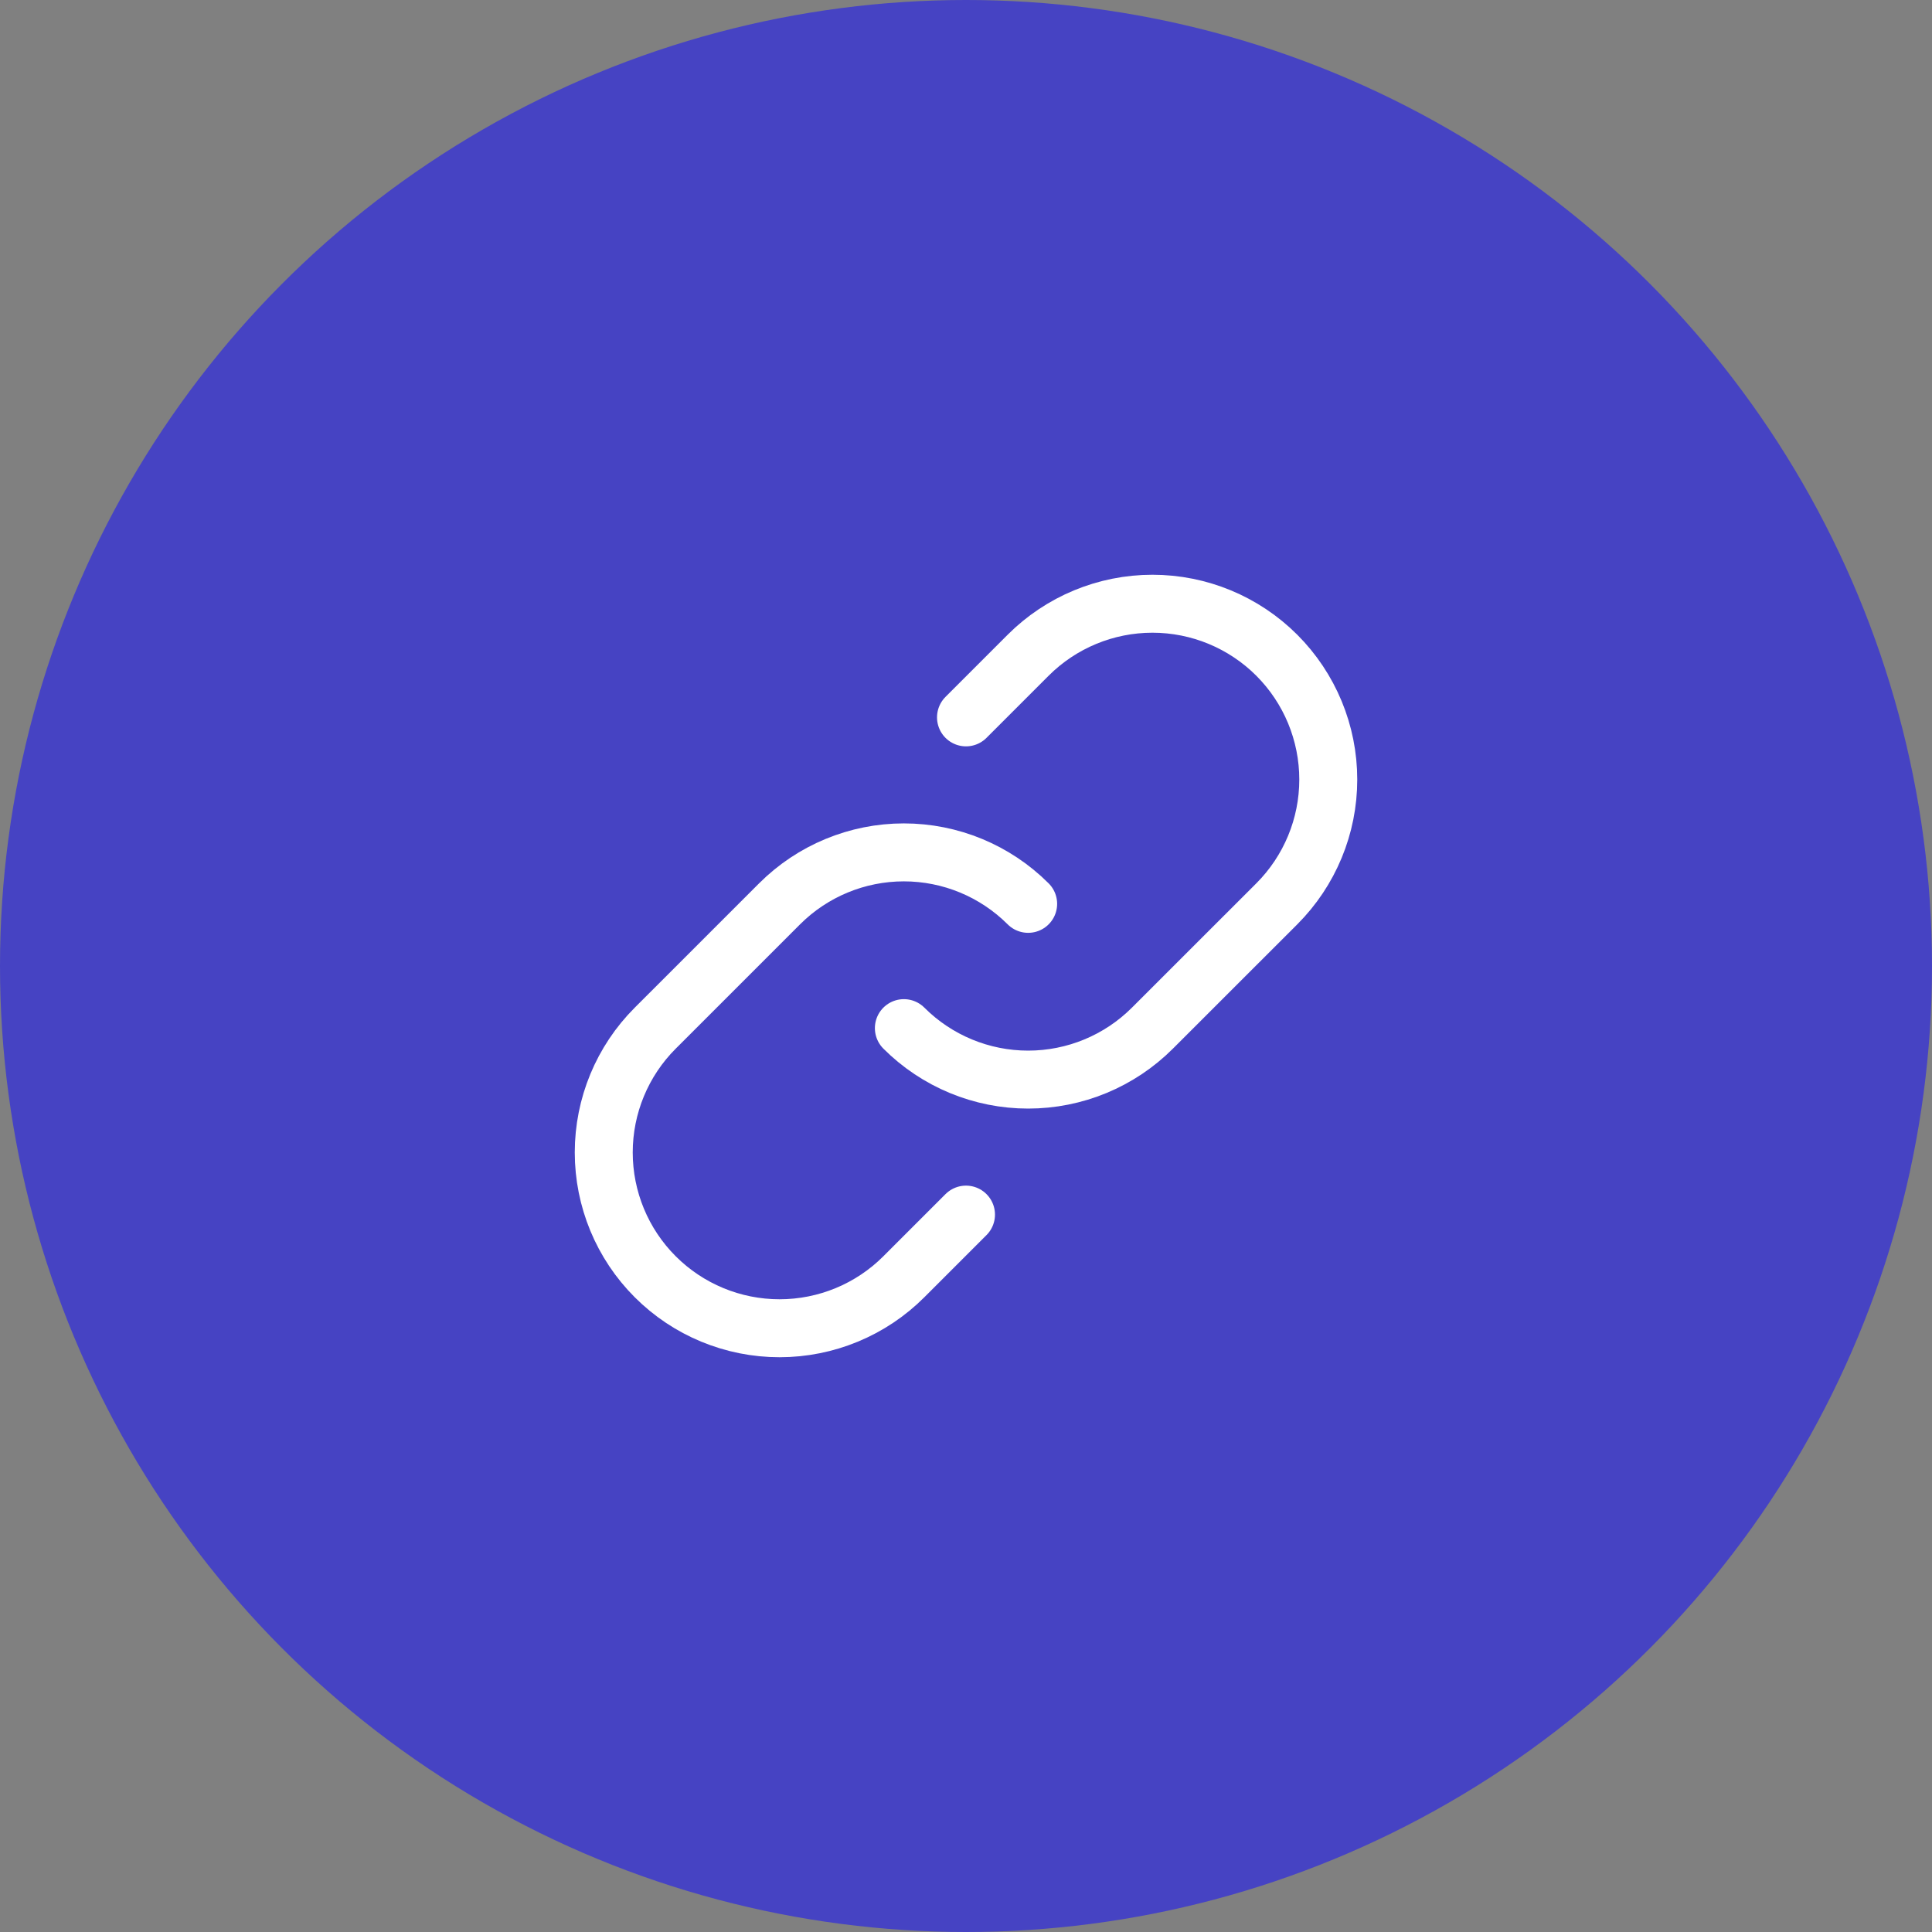 <svg xmlns="http://www.w3.org/2000/svg" width="100" height="100" fill="none" viewBox="0 0 100 100"><rect x="0" y="0" width="100" height="100" fill="#808080" stroke="none"/><circle r="50" fill="#4643C3" transform="matrix(-1 0 0 1 50 50)"/><path stroke="#fff" stroke-linecap="round" stroke-linejoin="round" stroke-width="3" d="M53.217 46.783C51.51 45.077 49.196 44.119 46.783 44.119C44.371 44.119 42.057 45.077 40.35 46.783L33.915 53.217C32.208 54.923 31.25 57.237 31.25 59.651C31.25 62.064 32.208 64.379 33.915 66.085C35.621 67.792 37.936 68.75 40.349 68.75C42.762 68.75 45.077 67.792 46.783 66.085L50 62.868"/><path stroke="#fff" stroke-linecap="round" stroke-linejoin="round" stroke-width="3" d="M46.784 53.216C48.49 54.922 50.804 55.88 53.217 55.88C55.63 55.88 57.944 54.922 59.65 53.216L66.086 46.783C67.792 45.077 68.751 42.762 68.751 40.349C68.751 37.935 67.792 35.621 66.086 33.914C64.379 32.208 62.065 31.249 59.651 31.249C57.238 31.249 54.923 32.208 53.217 33.914L50 37.131"/></svg>